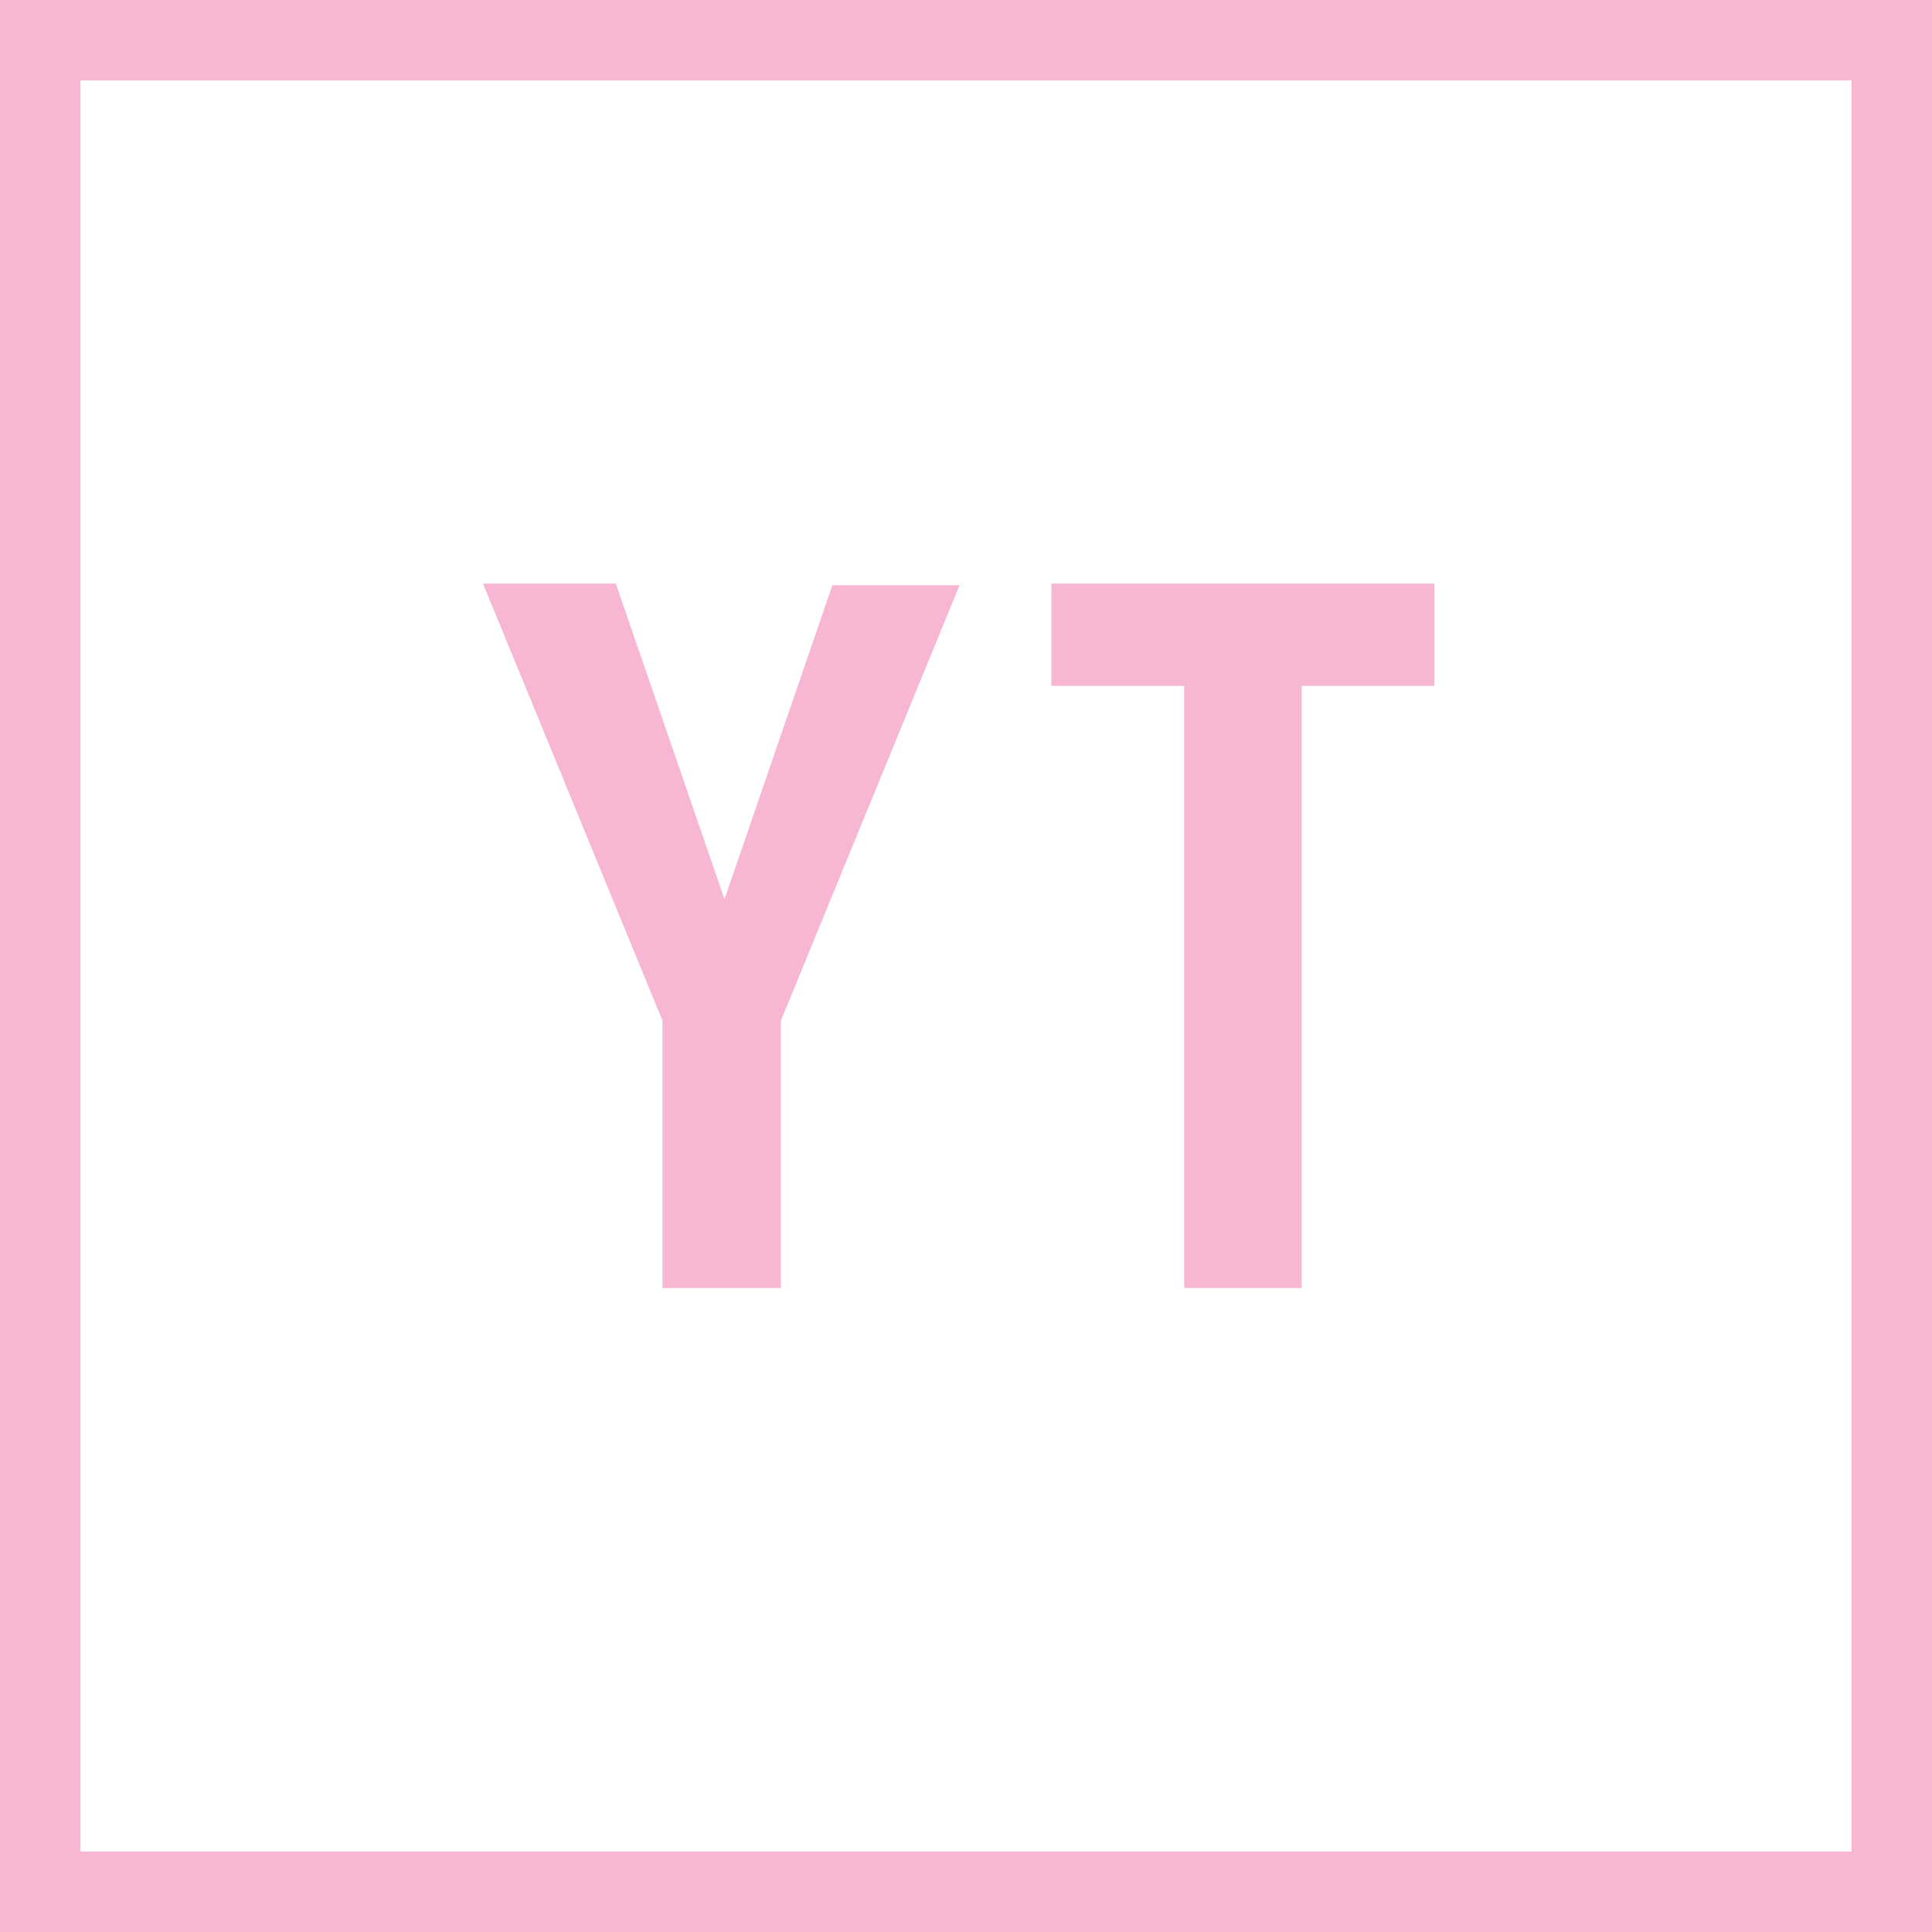<svg id="Layer_1" data-name="Layer 1" xmlns="http://www.w3.org/2000/svg" viewBox="0 0 24 24"><rect x="0" y="0" width="24" height="24" fill="#333333" stroke="none"/><defs><style>.cls-1{fill:#fff;}.cls-2{fill:#f7b6d2;}.cls-3{fill:none;}</style></defs><title>Yukon_Unselected</title><rect class="cls-1" x="0.5" y="0.5" width="23" height="23"/><path class="cls-2" d="M23,1V23H1V1H23m1-1H0V24H24V0h0Z" transform="translate(0 0)"/><rect class="cls-3" x="3.9" y="6.7" width="16.1" height="11.7"/><path class="cls-2" d="M9.7,12.68V16H8.23V12.68L6,7.25H7.65L9,11.17l0,0,1.34-3.9h1.58Z" transform="translate(0 0)"/><path class="cls-2" d="M16.17,8.52V16H14.71V8.52H13.06V7.25h4.76V8.52H16.17Z" transform="translate(0 0)"/></svg>